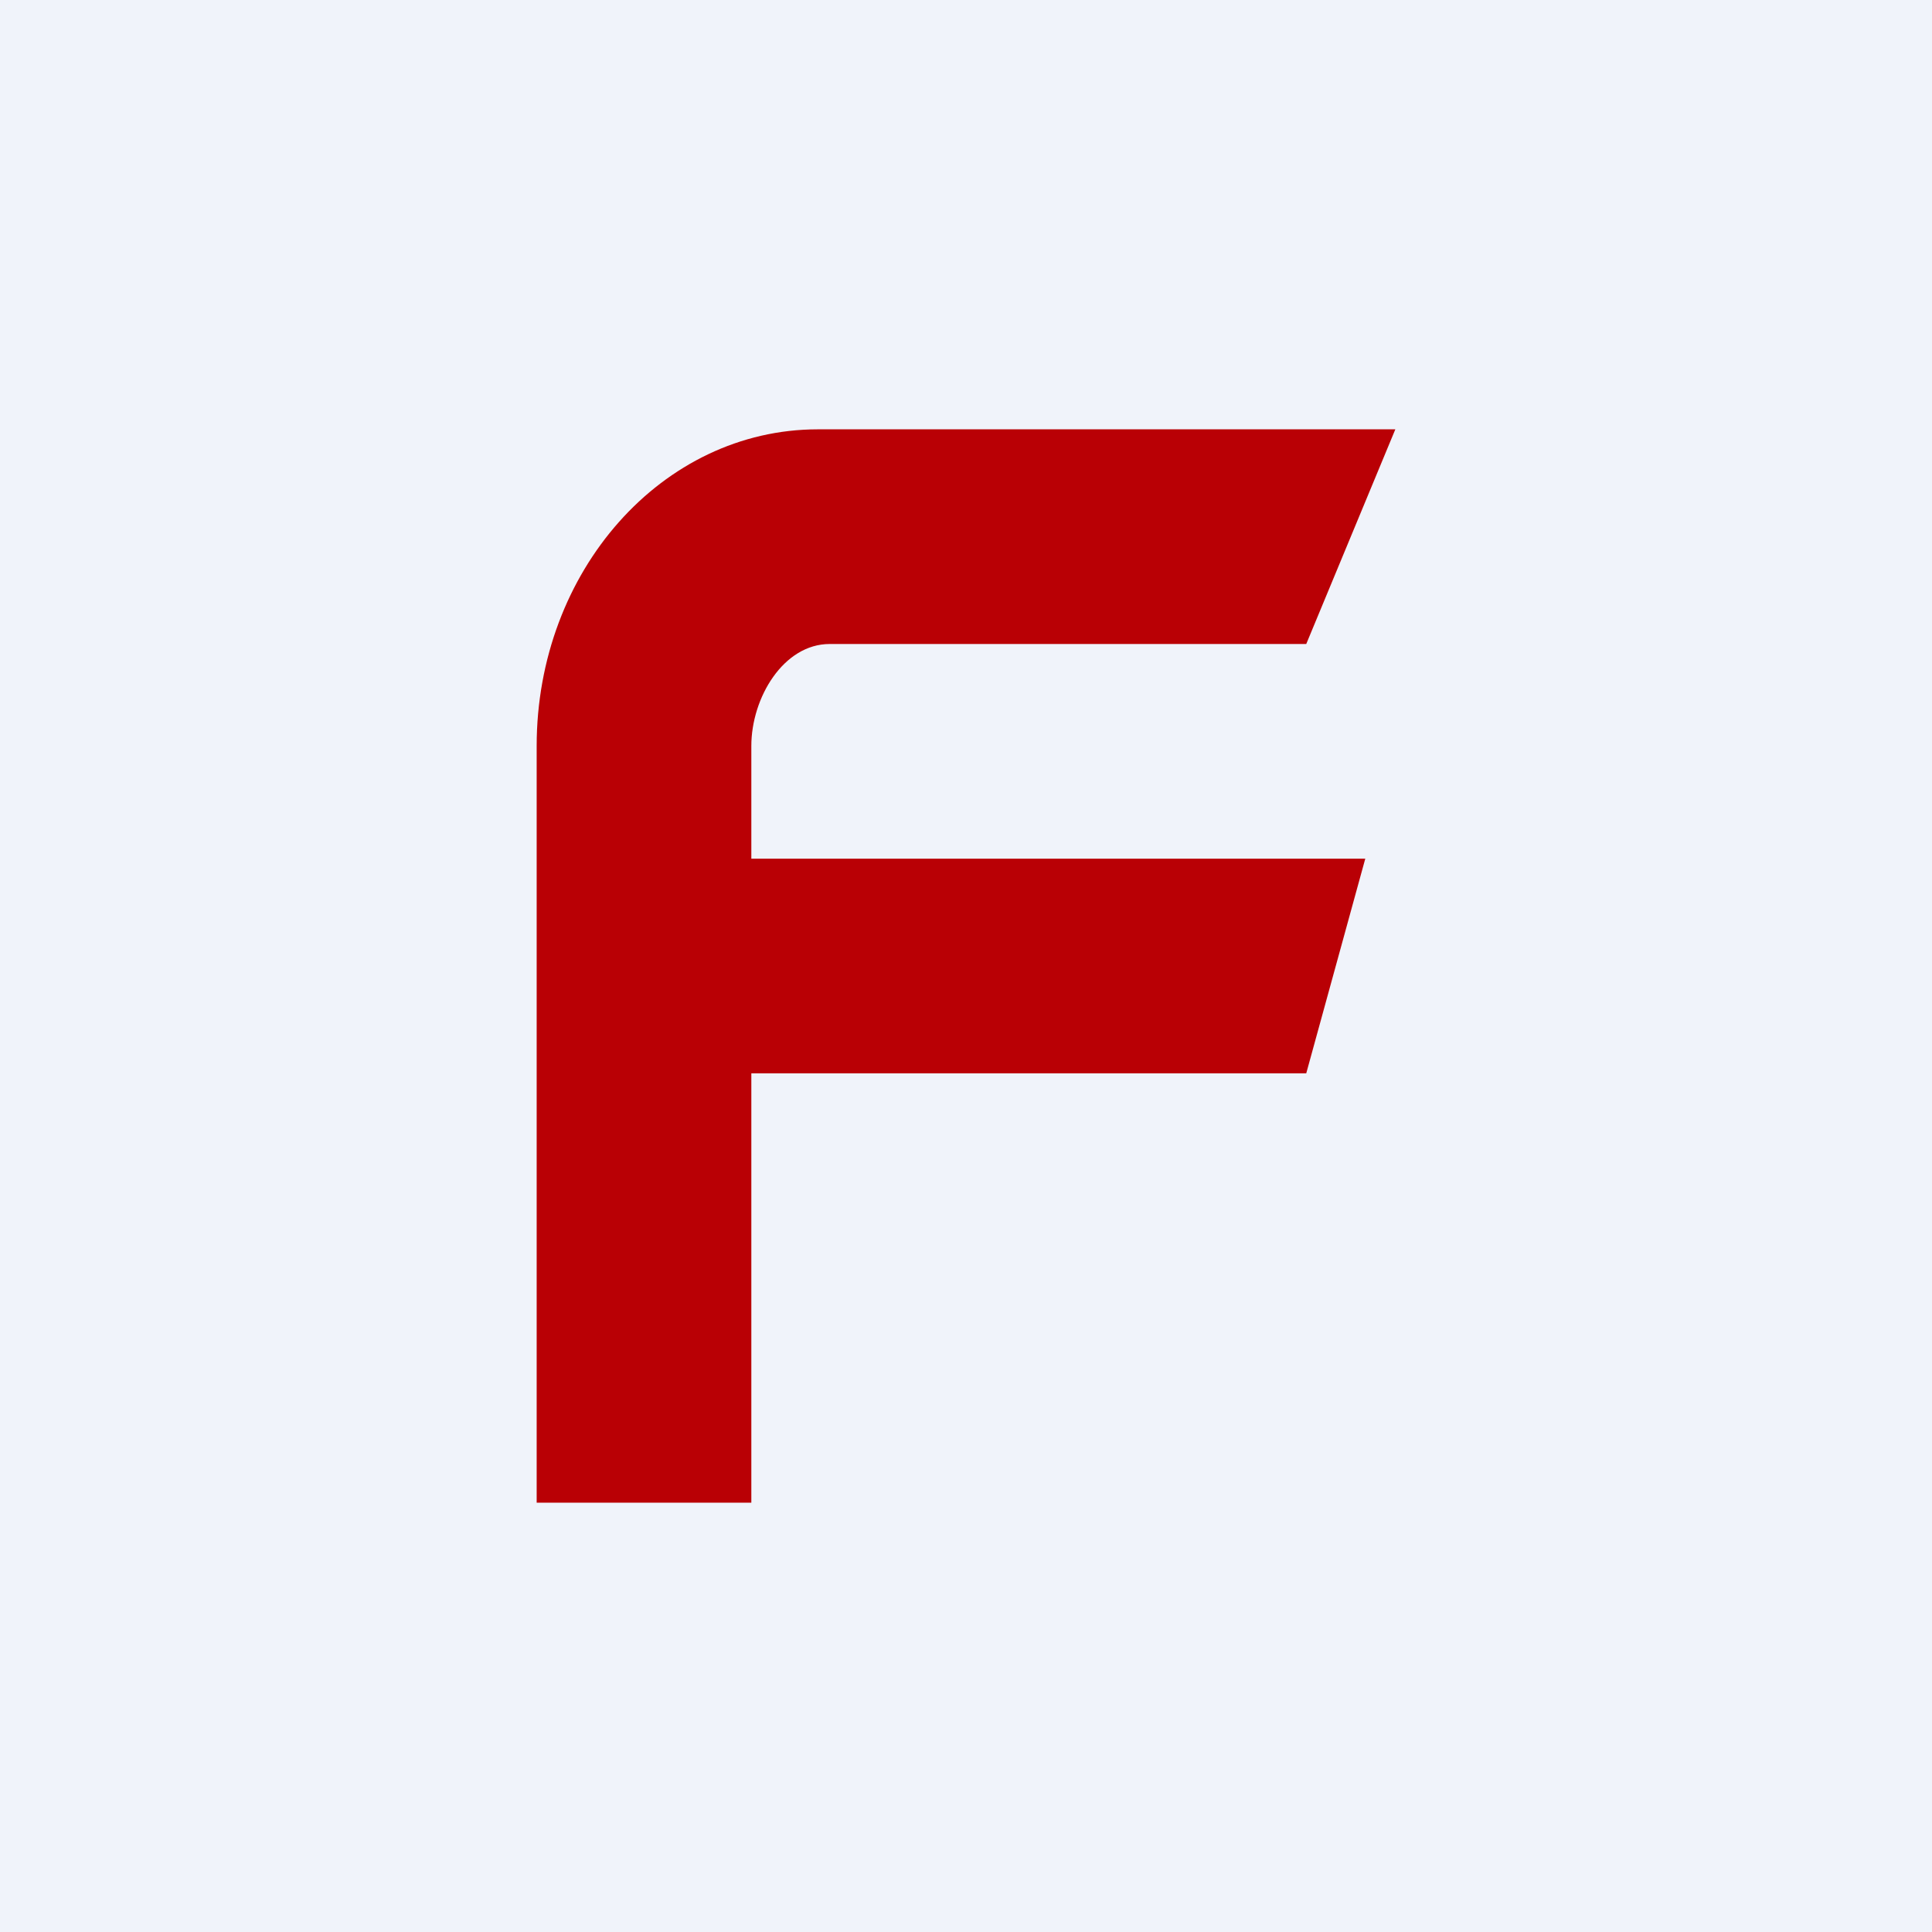 <!-- by TradingView --><svg width="18" height="18" viewBox="0 0 18 18" xmlns="http://www.w3.org/2000/svg"><path fill="#F0F3FA" d="M0 0h18v18H0z"/><path d="M5 6.95V14h2v-4h5.17l.55-2H7V6.95C7 6.5 7.3 6 7.73 6h4.44L13 4H7.62C6.17 4 5 5.32 5 6.95Z" fill="#B90005"/></svg>